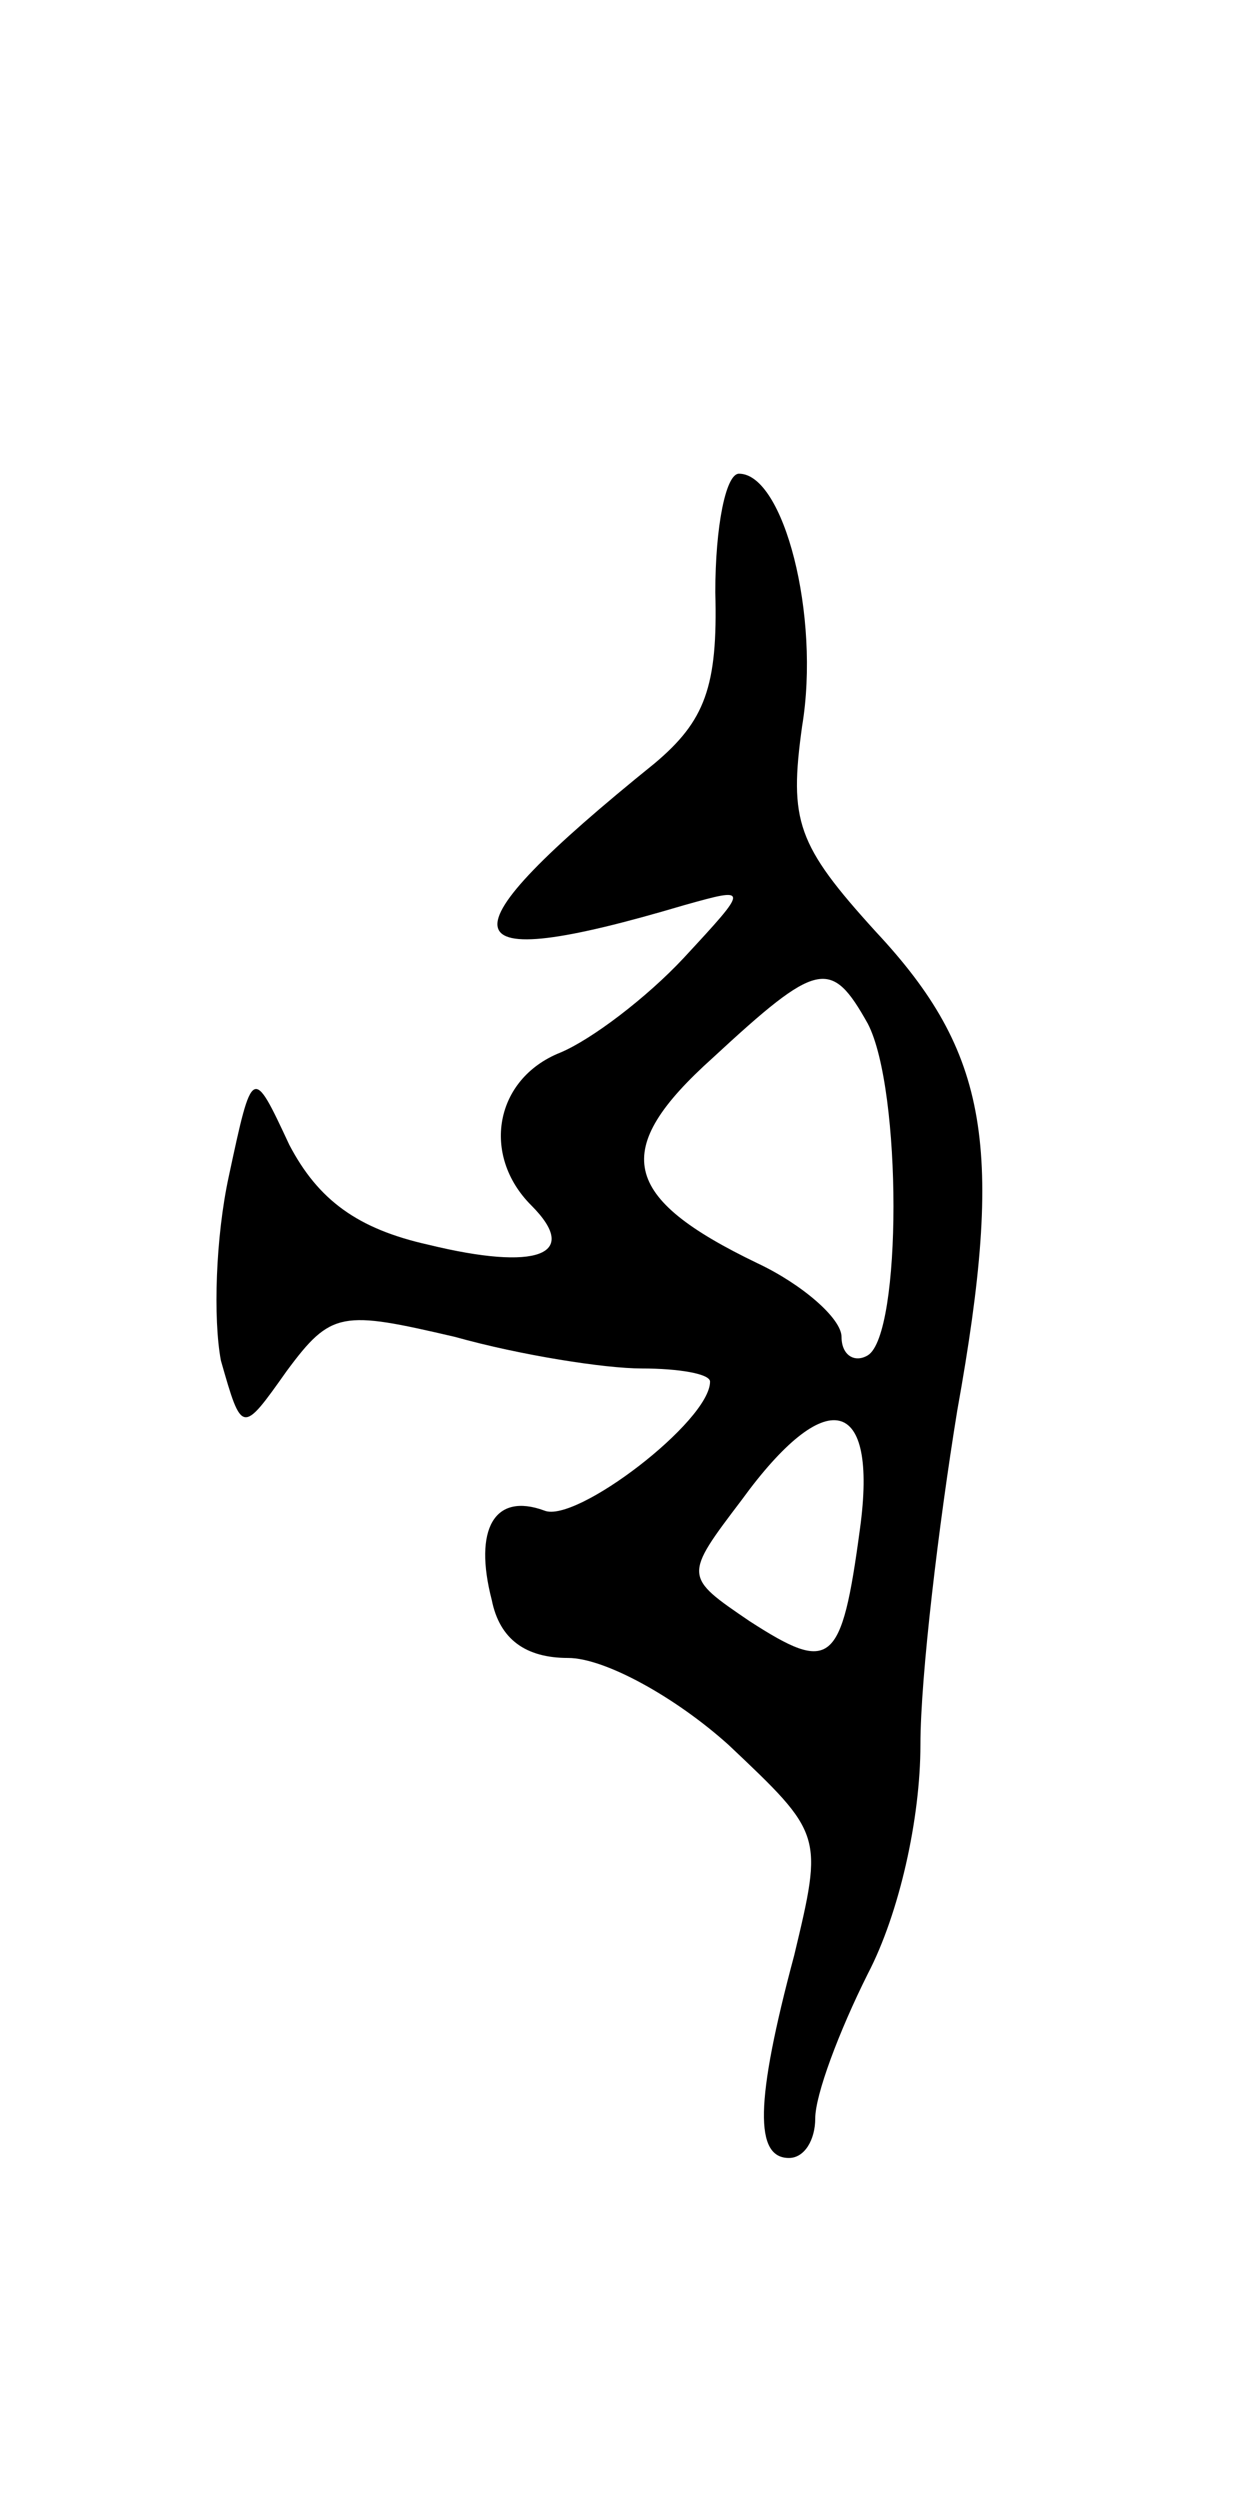 <svg version="1.0" xmlns="http://www.w3.org/2000/svg"
 width="47pt" height="95pt" viewBox="0 0 47 95"
 preserveAspectRatio="xMidYMid meet">
<g transform="translate(0,95) scale(0.1,-0.1)"
fill="#000000" stroke="none">
<path d="M272 725 c1 -36 -4 -49 -23 -65 -83 -67 -80 -81 11 -54 25 7 25 7 0
-20 -14 -15 -35 -31 -47 -36 -25 -10 -30 -39 -11 -58 19 -19 2 -25 -39 -15
-27 6 -42 17 -53 38 -14 30 -14 30 -23 -12 -5 -23 -6 -54 -3 -70 8 -28 8 -28
25 -4 17 23 21 23 64 13 25 -7 57 -12 71 -12 14 0 26 -2 26 -5 0 -15 -51 -54
-63 -49 -19 7 -27 -7 -20 -34 3 -15 13 -22 29 -22 14 0 41 -15 61 -33 36 -34
36 -34 25 -80 -15 -56 -15 -77 -2 -77 6 0 10 7 10 15 0 9 9 33 20 55 12 23 20
59 20 87 0 26 7 84 14 127 18 100 12 136 -31 182 -30 33 -33 42 -28 78 7 42
-7 96 -24 96 -5 0 -9 -20 -9 -45z m58 -164 c13 -25 13 -118 0 -126 -5 -3 -10
0 -10 7 0 7 -15 20 -32 28 -52 25 -56 43 -17 78 40 37 45 38 59 13z m-3 -192
c-7 -52 -11 -55 -42 -35 -25 17 -25 17 -3 46 32 44 52 40 45 -11z"/>
</g>
</svg>
